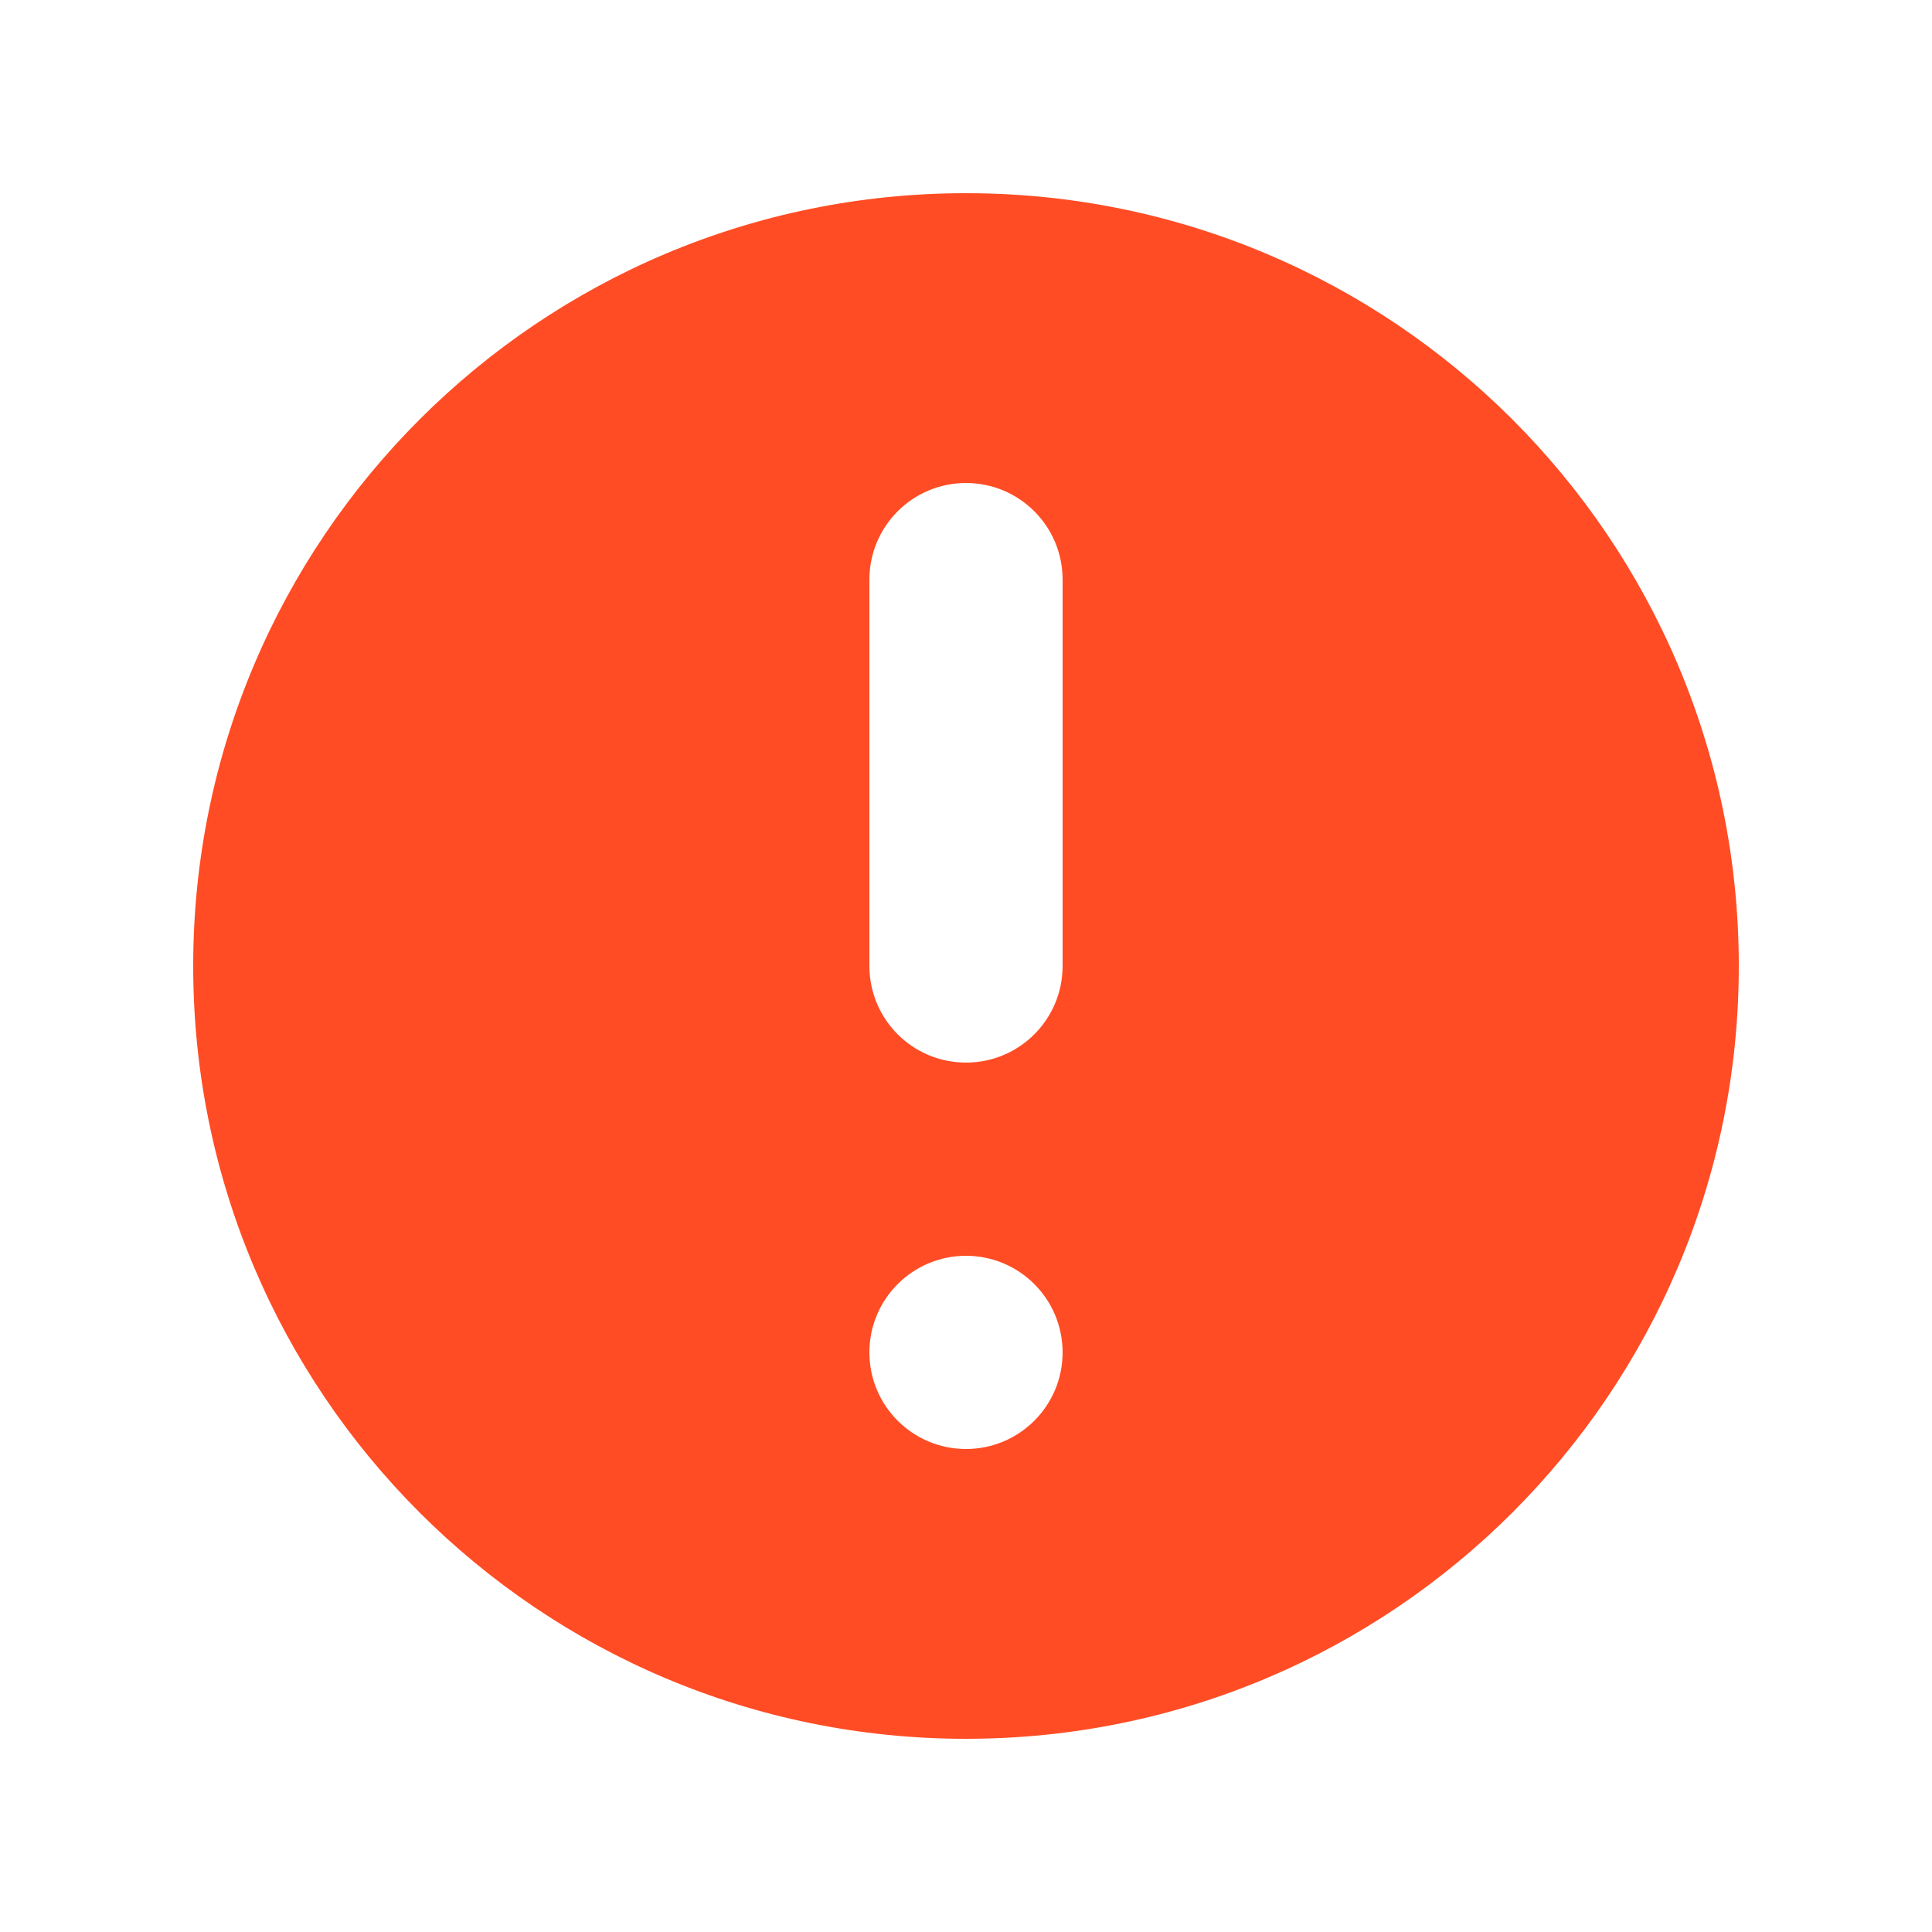 <svg width="16" height="16" viewBox="0 0 16 16" fill="none" xmlns="http://www.w3.org/2000/svg">
<path fill-rule="evenodd" clip-rule="evenodd" d="M14.4 8C14.4 11.535 11.535 14.4 8 14.4C4.465 14.4 1.6 11.535 1.6 8C1.6 4.465 4.465 1.6 8 1.6C11.535 1.6 14.4 4.465 14.4 8ZM8.8 11.2C8.8 11.642 8.442 12 8 12C7.558 12 7.2 11.642 7.2 11.2C7.2 10.758 7.558 10.4 8 10.4C8.442 10.4 8.8 10.758 8.8 11.2ZM8 4C7.558 4 7.2 4.358 7.2 4.8V8C7.2 8.442 7.558 8.8 8 8.8C8.442 8.8 8.8 8.442 8.8 8V4.8C8.8 4.358 8.442 4 8 4Z" fill="#FF4C24"/>
</svg>
